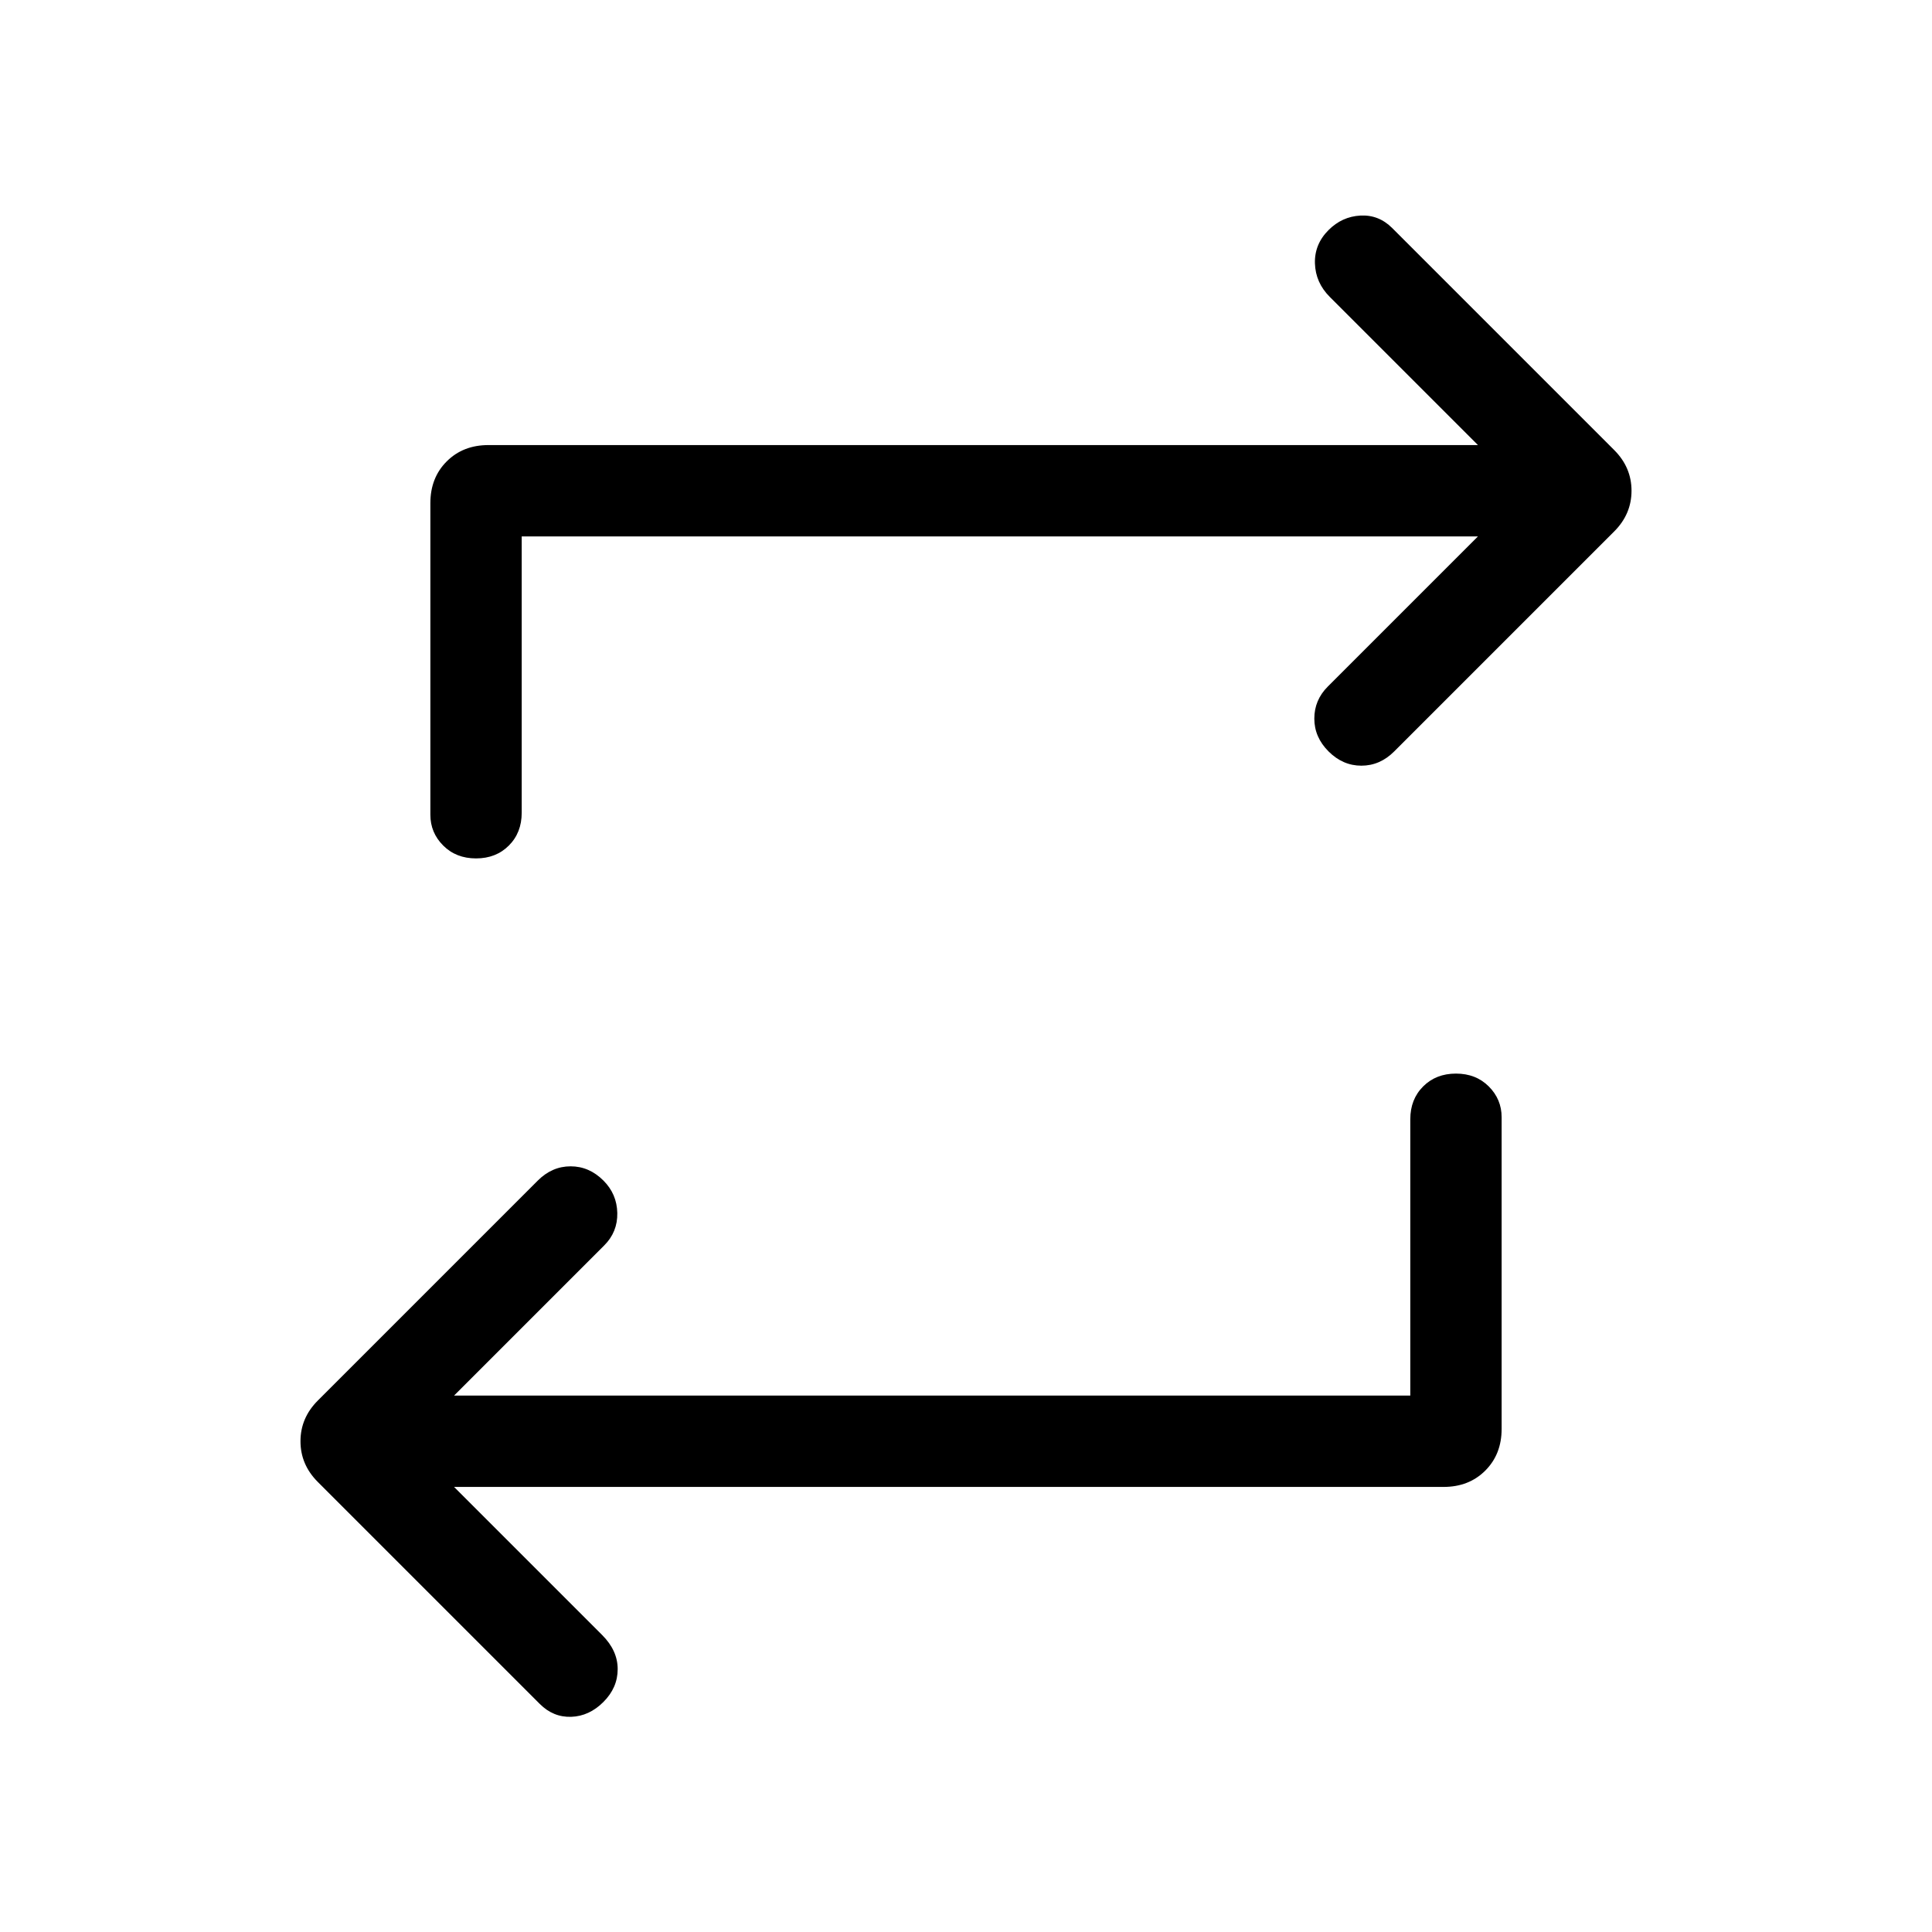 <svg xmlns="http://www.w3.org/2000/svg" width="48" height="48" viewBox="0 -960 960 960"><path d="M700.769-266.538v-137.308q0-9.923 6.385-16.308 6.384-6.384 16.307-6.384 9.923 0 16.307 6.384 6.385 6.385 6.385 15.308v154.845q0 12.616-8.116 20.731-8.115 8.115-20.73 8.115H225.615l73.616 73.616q7.692 7.693 7.692 16.923 0 9.231-7.077 16.307-7.077 7.077-16 7.385-8.922.308-15.615-6.385L157.924-223.616q-8.615-8.615-8.615-20.23 0-11.616 8.615-20.231l109.307-109.307q7.077-7.077 16.308-7.077 9.23 0 16.307 7.077 6.692 6.692 6.885 16.115.192 9.423-6.5 16.115l-74.616 74.616h475.154ZM259.231-693.462v137.308q0 9.923-6.385 16.308-6.384 6.384-16.307 6.384-9.923 0-16.307-6.384-6.385-6.385-6.385-15.308v-154.845q0-12.616 8.116-20.731 8.115-8.115 20.73-8.115h491.692l-73.616-73.616q-7.076-7.077-7.384-16.615-.308-9.539 6.769-16.615 6.692-6.693 15.807-7.193t15.808 6.193l110.307 110.307q8.615 8.615 8.615 20.23 0 11.616-8.615 20.231L692.769-586.616q-7.077 7.077-16.308 7.077-9.23 0-16.307-7.077-7.077-7.077-7.077-16.307 0-9.231 6.692-15.923l74.616-74.616H259.231Z"/></svg>